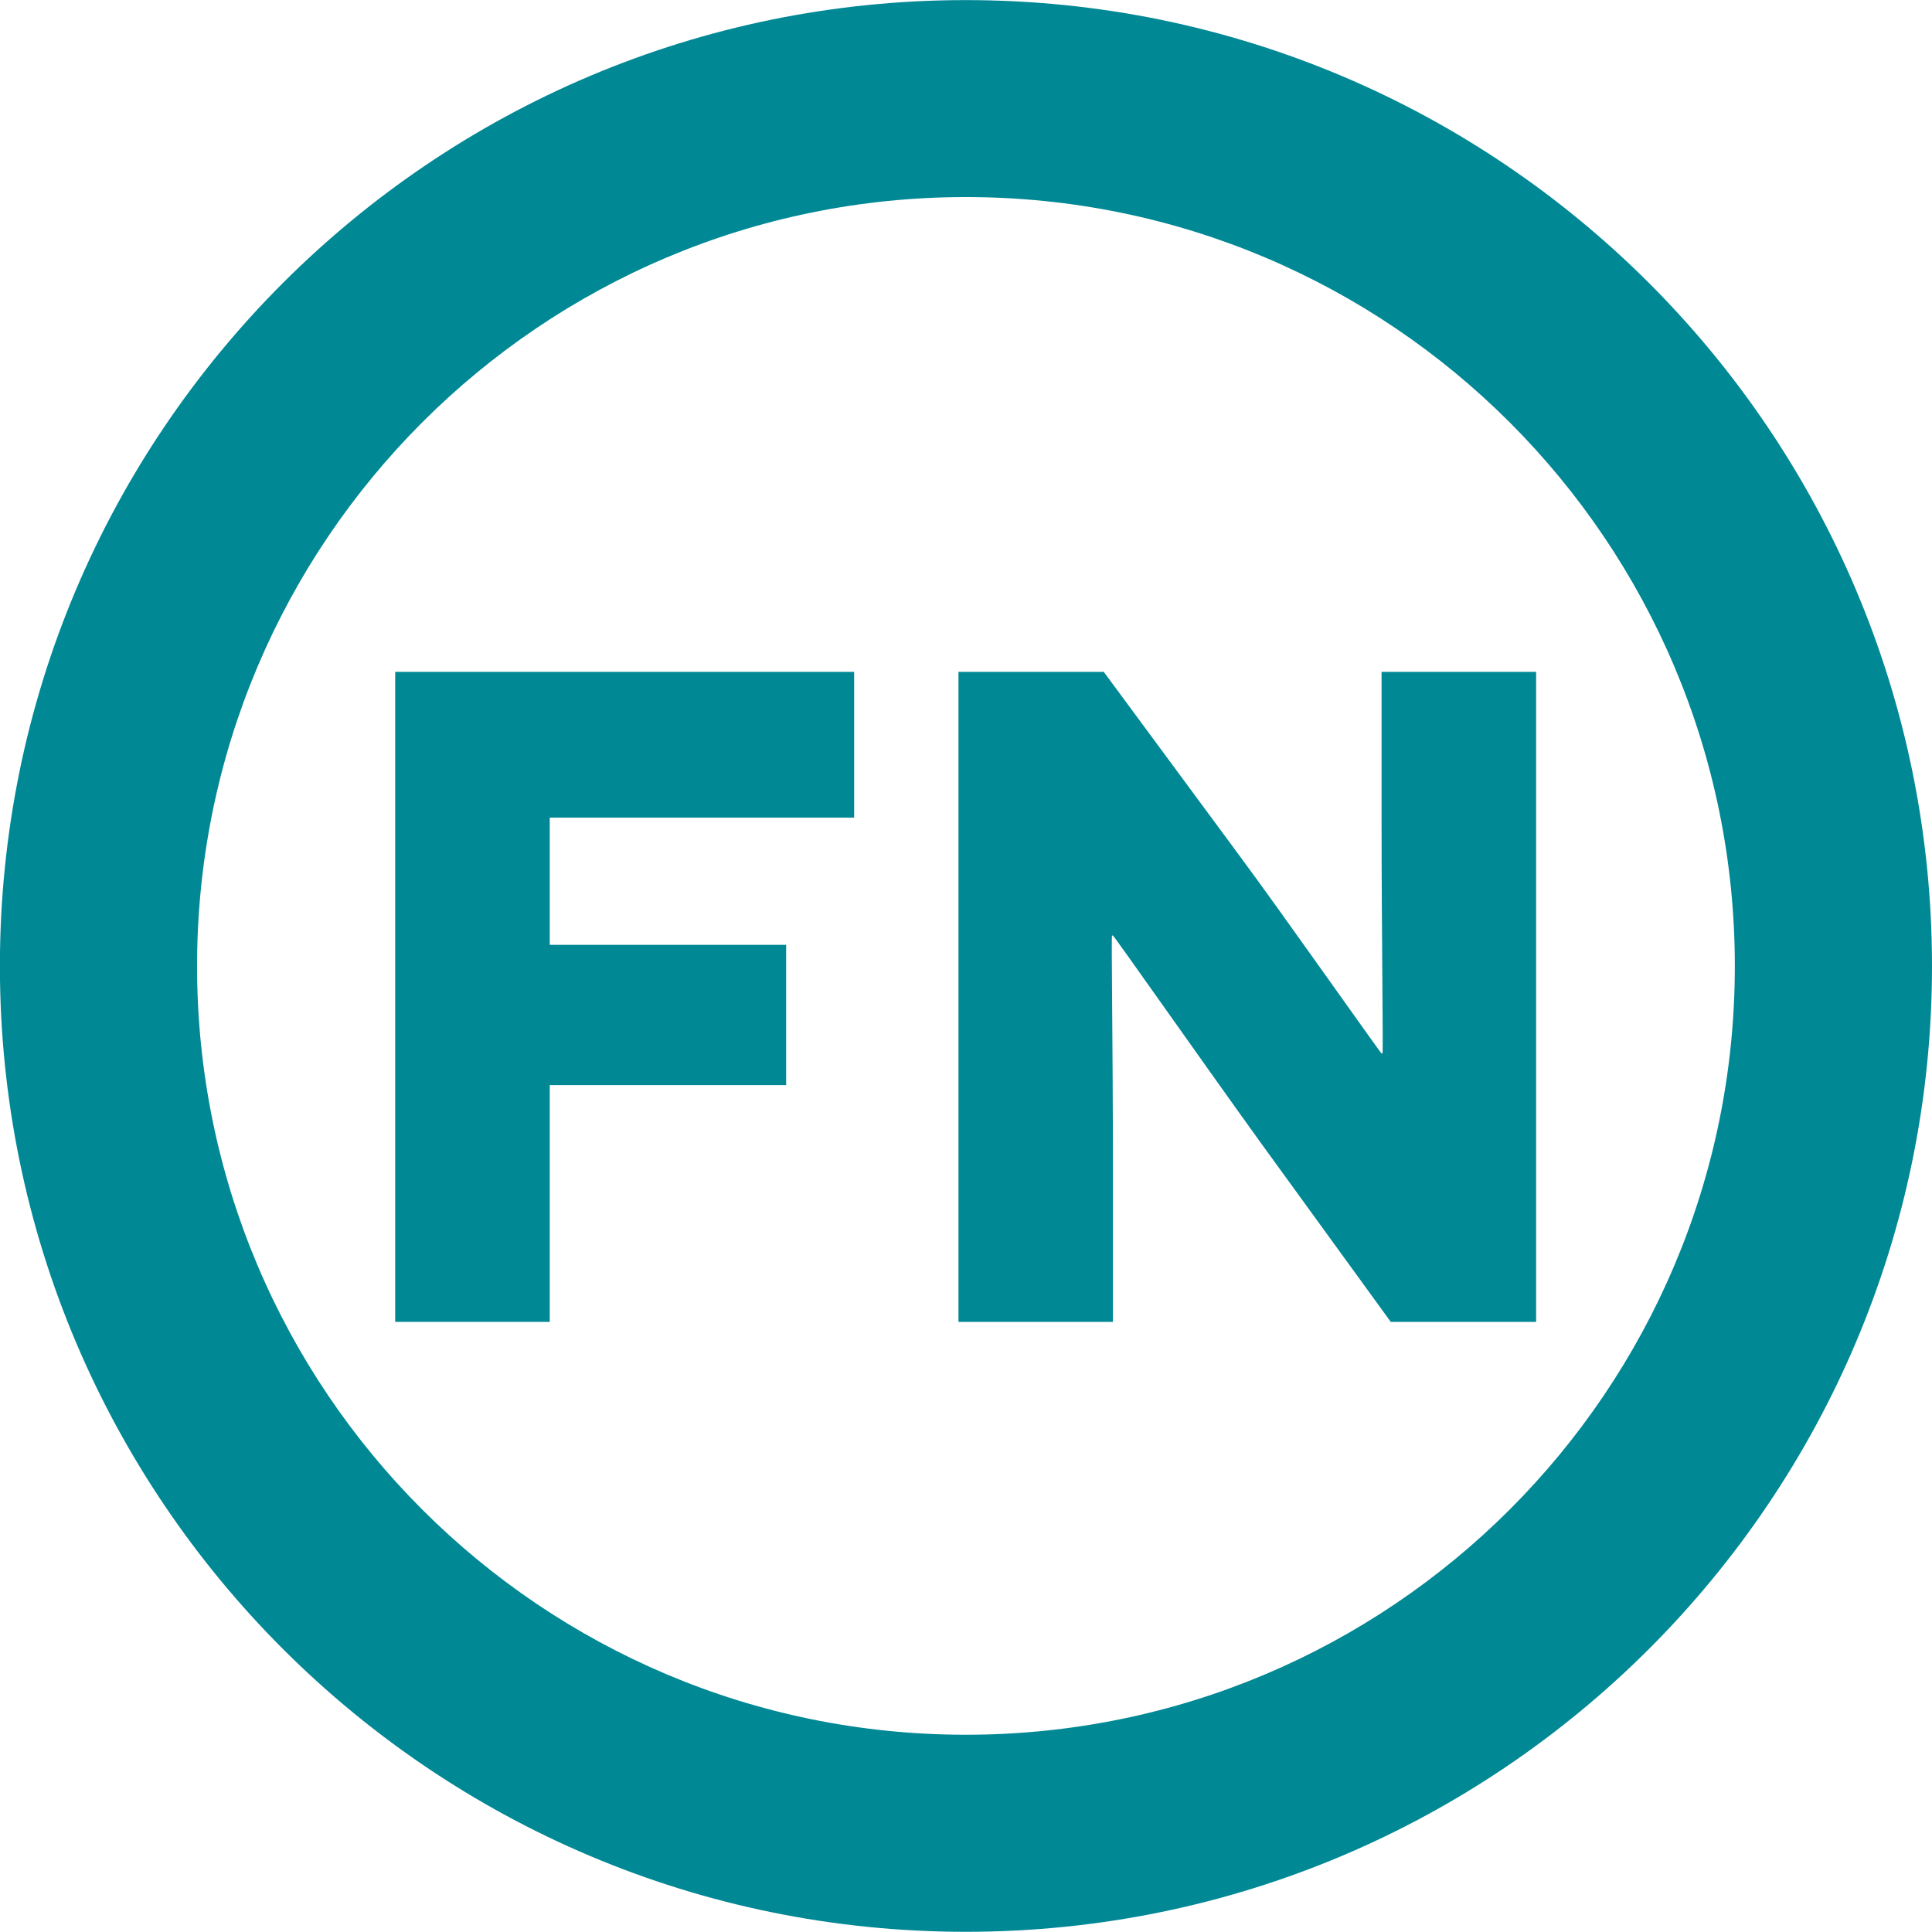 <?xml version="1.0" encoding="utf-8"?>
<!-- Generator: Adobe Illustrator 16.0.0, SVG Export Plug-In . SVG Version: 6.00 Build 0)  -->
<!DOCTYPE svg PUBLIC "-//W3C//DTD SVG 1.1//EN" "http://www.w3.org/Graphics/SVG/1.1/DTD/svg11.dtd">
<svg version="1.1" id="Capa_1" xmlns="http://www.w3.org/2000/svg" xmlns:xlink="http://www.w3.org/1999/xlink" x="0px" y="0px"
	 width="20px" height="20px" viewBox="0 0 20 20" enable-background="new 0 0 20 20" xml:space="preserve">
<g>
	<path fill="#008895" d="M9.998,0.001c-5.52,0-9.999,4.476-9.999,10c0,5.521,4.479,9.997,9.999,9.997
		c5.523,0,10.002-4.476,10.002-9.997C20,4.477,15.521,0.001,9.998,0.001z M9.998,17.958c-4.393,0-7.958-3.562-7.958-7.957
		c0-4.396,3.564-7.961,7.958-7.961c4.398,0,7.961,3.564,7.961,7.961C17.959,14.396,14.396,17.958,9.998,17.958z"/>
	<g>
		<path fill="#008895" d="M5.691,8.464v1.317h2.447v1.452H5.691v2.451h-1.6V6.955h4.751v1.509H5.691z"/>
		<path fill="#008895" d="M15.902,6.955v6.729h-1.505l-1.361-1.875c-0.609-0.846-1.505-2.124-1.515-2.124h-0.009
			c-0.01,0,0.009,1.038,0.009,2.509v1.49H9.922V6.955h1.504l1.419,1.922c0.428,0.577,1.447,2.028,1.457,2.028h0.009
			c0.01,0-0.009-1.192-0.009-2.413V6.955H15.902z"/>
	</g>
</g>
</svg>
